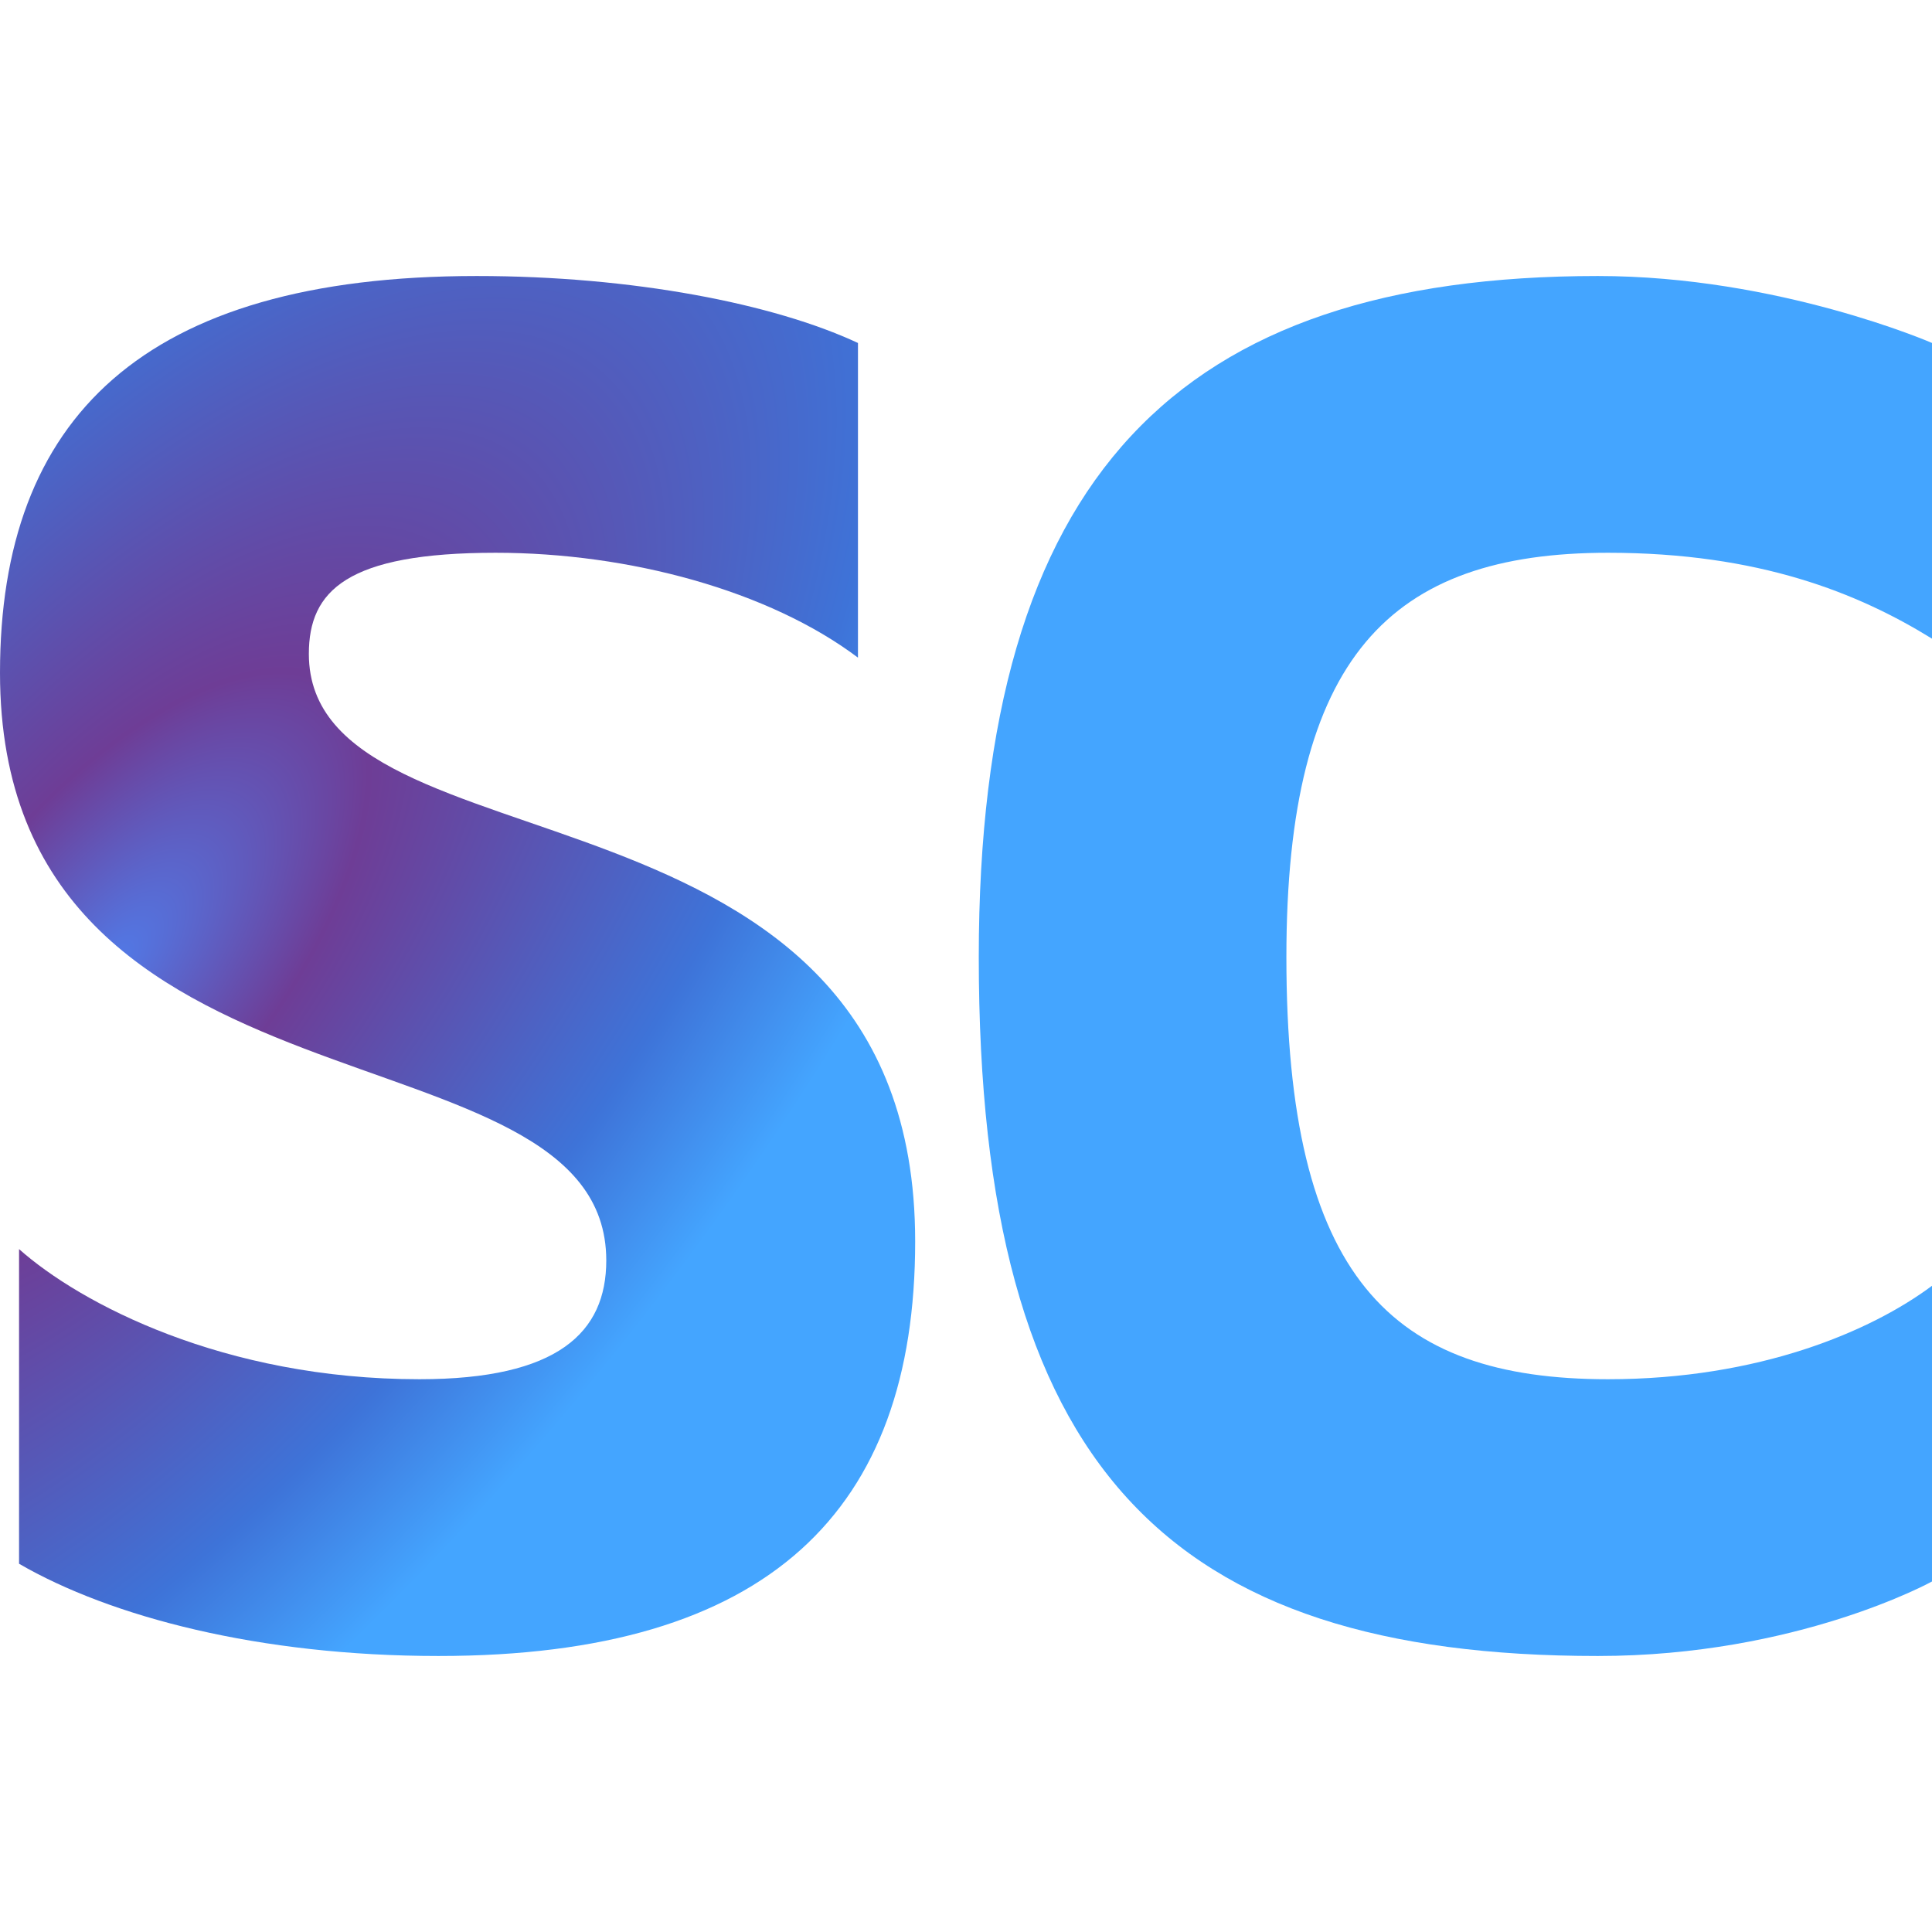 <svg width="36" height="36" viewBox="0 0 36 36" fill="none" xmlns="http://www.w3.org/2000/svg">
<g clip-path="url(#clip0_6035_3820)">
<path fill-rule="evenodd" clip-rule="evenodd" d="M17.053 23.133C17.053 28.149 14.329 30.857 8.171 30.857C4.832 30.857 2.061 30.127 0.355 29.138V23.275C1.492 24.287 4.168 25.7 7.816 25.7C10.397 25.7 11.297 24.829 11.297 23.487C11.297 18.895 0 21.179 0 12.537C0 7.804 2.653 5.143 8.882 5.143C11.795 5.143 14.424 5.661 15.987 6.391V12.254C14.329 11.006 11.724 10.3 9.237 10.3C6.466 10.3 5.755 11.006 5.755 12.184C5.755 16.422 17.053 14.138 17.053 23.133Z" fill="url(#paint0_radial_6035_3820)"/>
<path fill-rule="evenodd" clip-rule="evenodd" d="M36.001 29.468C36.001 29.468 33.491 30.857 29.773 30.857C21.767 30.857 18.238 27.349 18.238 17.835C18.238 8.863 21.957 5.143 29.773 5.143C33.136 5.143 36.001 6.391 36.001 6.391V11.901C34.628 11.053 32.78 10.3 29.962 10.3C25.912 10.3 23.97 12.231 23.97 17.835C23.97 23.793 25.912 25.7 29.962 25.7C32.78 25.7 34.865 24.805 36.001 23.958V29.468Z" fill="url(#paint1_radial_6035_3820)"/>
</g>
<defs>
<radialGradient id="paint0_radial_6035_3820" cx="0" cy="0" r="1" gradientUnits="userSpaceOnUse" gradientTransform="translate(2.135 17.946) rotate(-51.309) scale(26.315 11.863)">
<stop stop-color="#517AE7"/>
<stop offset="0.25" stop-color="#6E3D96"/>
<stop offset="0.75" stop-color="#3E73D8"/>
<stop offset="1" stop-color="#44A5FF"/>
</radialGradient>
<radialGradient id="paint1_radial_6035_3820" cx="0" cy="0" r="1" gradientUnits="userSpaceOnUse" gradientTransform="translate(3085.64 2444.33) rotate(-51.309) scale(26.315 11.863)">
<stop stop-color="#517AE7"/>
<stop offset="0.25" stop-color="#6E3D96"/>
<stop offset="0.75" stop-color="#3E73D8"/>
<stop offset="1" stop-color="#44A5FF"/>
</radialGradient>
<clipPath id="clip0_6035_3820">
<rect width="36" height="36" fill="white"/>
</clipPath>
</defs>
</svg>
